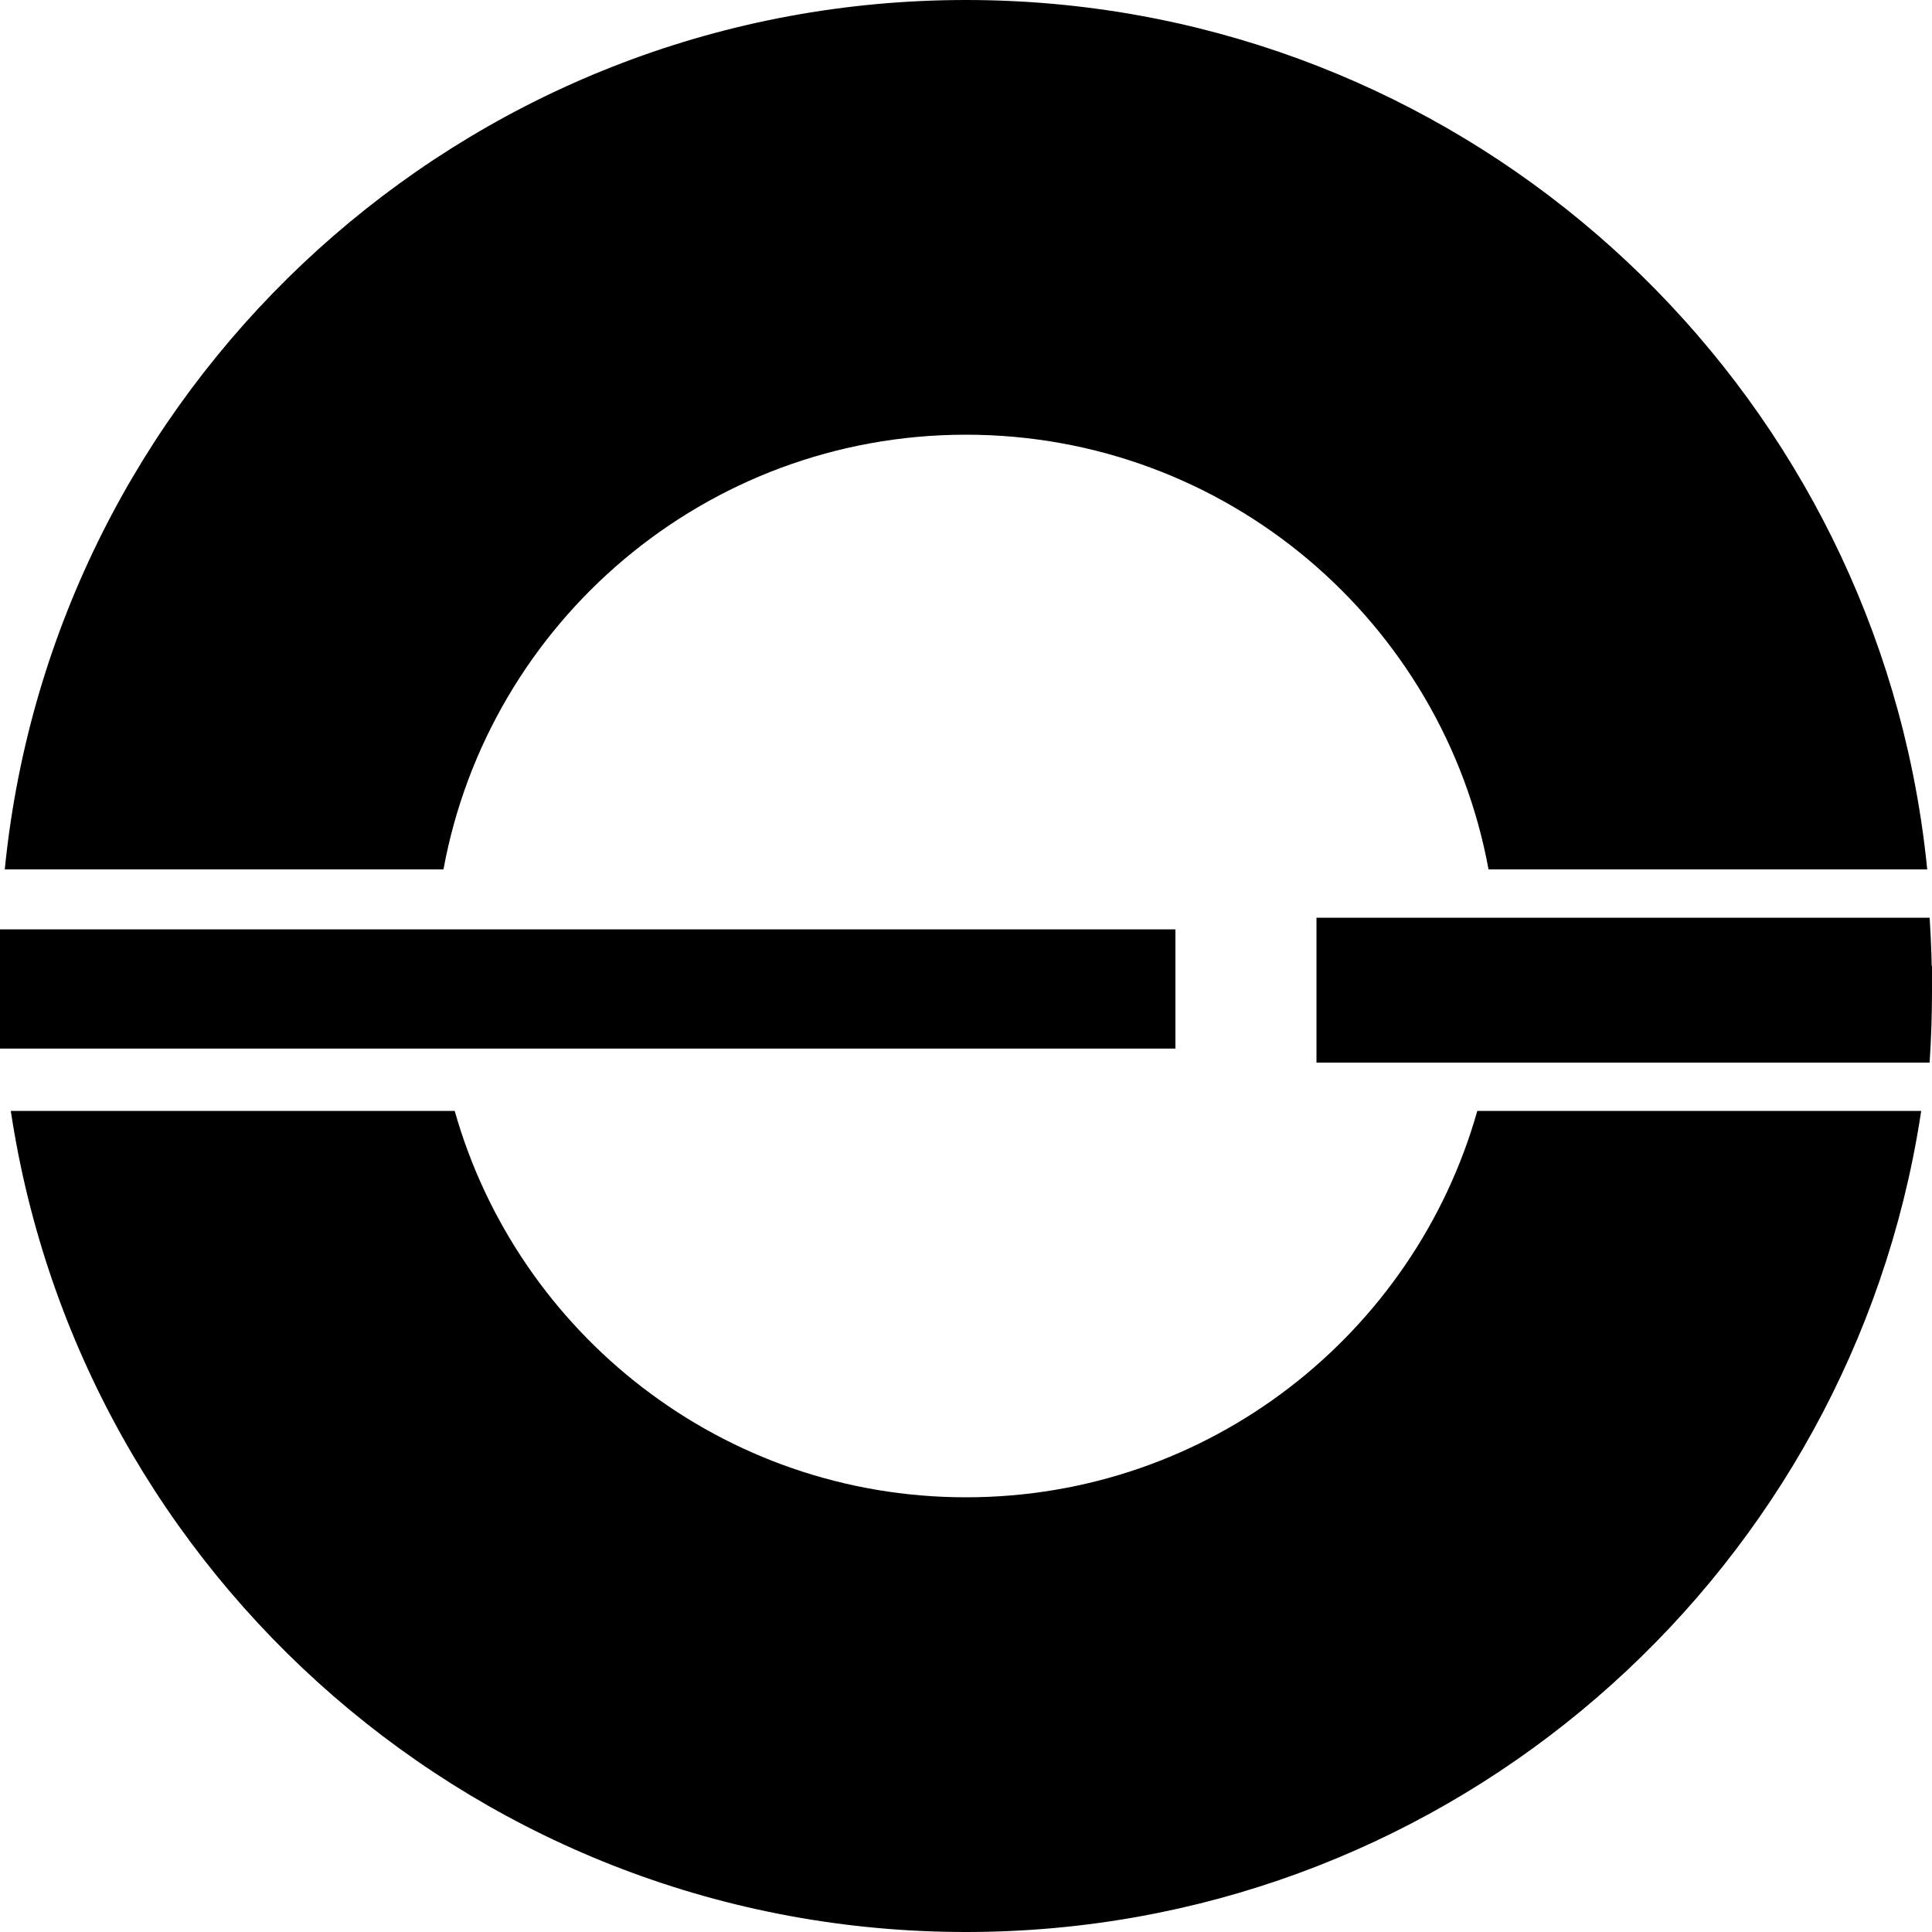 <?xml version="1.0" encoding="UTF-8"?>
<svg width="160px" height="160px" viewBox="0 0 160 160" version="1.1" xmlns="http://www.w3.org/2000/svg" xmlns:xlink="http://www.w3.org/1999/xlink">
    <!-- Generator: Sketch 49.1 (51147) - http://www.bohemiancoding.com/sketch -->
    <title>–-</title>
    <desc>Created with Sketch.</desc>
    <defs>
        <path d="M36.179,84 L0.098,84 C0.033,82.675 0,81.341 0,80 L36,80 C36,81.348 36.061,82.683 36.179,84 Z M124,80 L160,80 C160,81.341 159.967,82.675 159.902,84 L123.821,84 C123.939,82.683 124,81.348 124,80 Z M37.656,92 C42.88,110.468 59.86,124 80,124 C100.14,124 117.12,110.468 122.344,92 L159.106,92 C158.903,93.349 158.666,94.688 158.397,96.014 C150.979,132.523 118.698,160 80,160 C39.935,160 6.75,130.549 0.911,92.114 C0.906,92.076 0.9,92.038 0.894,92 L37.656,92 Z M36.726,72 L0.395,72 C0.532,70.616 0.705,69.242 0.912,67.879 C6.753,29.448 39.938,0 80,0 C118.707,0 150.994,27.49 158.402,64.011 C158.933,66.63 159.336,69.295 159.605,72 L123.274,72 C119.512,51.519 101.569,36 80,36 C58.431,36 40.488,51.519 36.726,72 Z" id="path-1"></path>
        <path d="M0,76.968 L97.344,76.968 L97.344,86.839 L0,86.839 L0,76.968 Z M109.025,76 L159.804,76 C159.935,78.004 160,80.004 160,82 C160,83.996 159.935,85.996 159.804,88 L109.025,88 L109.025,76 Z" id="path-3"></path>
    </defs>
    <g id="Page-1" stroke="none" stroke-width="1" fill="none" fill-rule="evenodd">
        <g id="Artboard-3">
            <g id="logo">
                <g id="–-">
                    <mask id="mask-2" fill="white">
                        <use xlink:href="#path-1"></use>
                    </mask>
                    <use id="Combined-Shape" fill="#000000" xlink:href="#path-1"></use>
                    <mask id="mask-4" fill="white">
                        <use xlink:href="#path-3"></use>
                    </mask>
                    <use fill="#000000" xlink:href="#path-3"></use>
                </g>
            </g>
        </g>
    </g>
</svg>